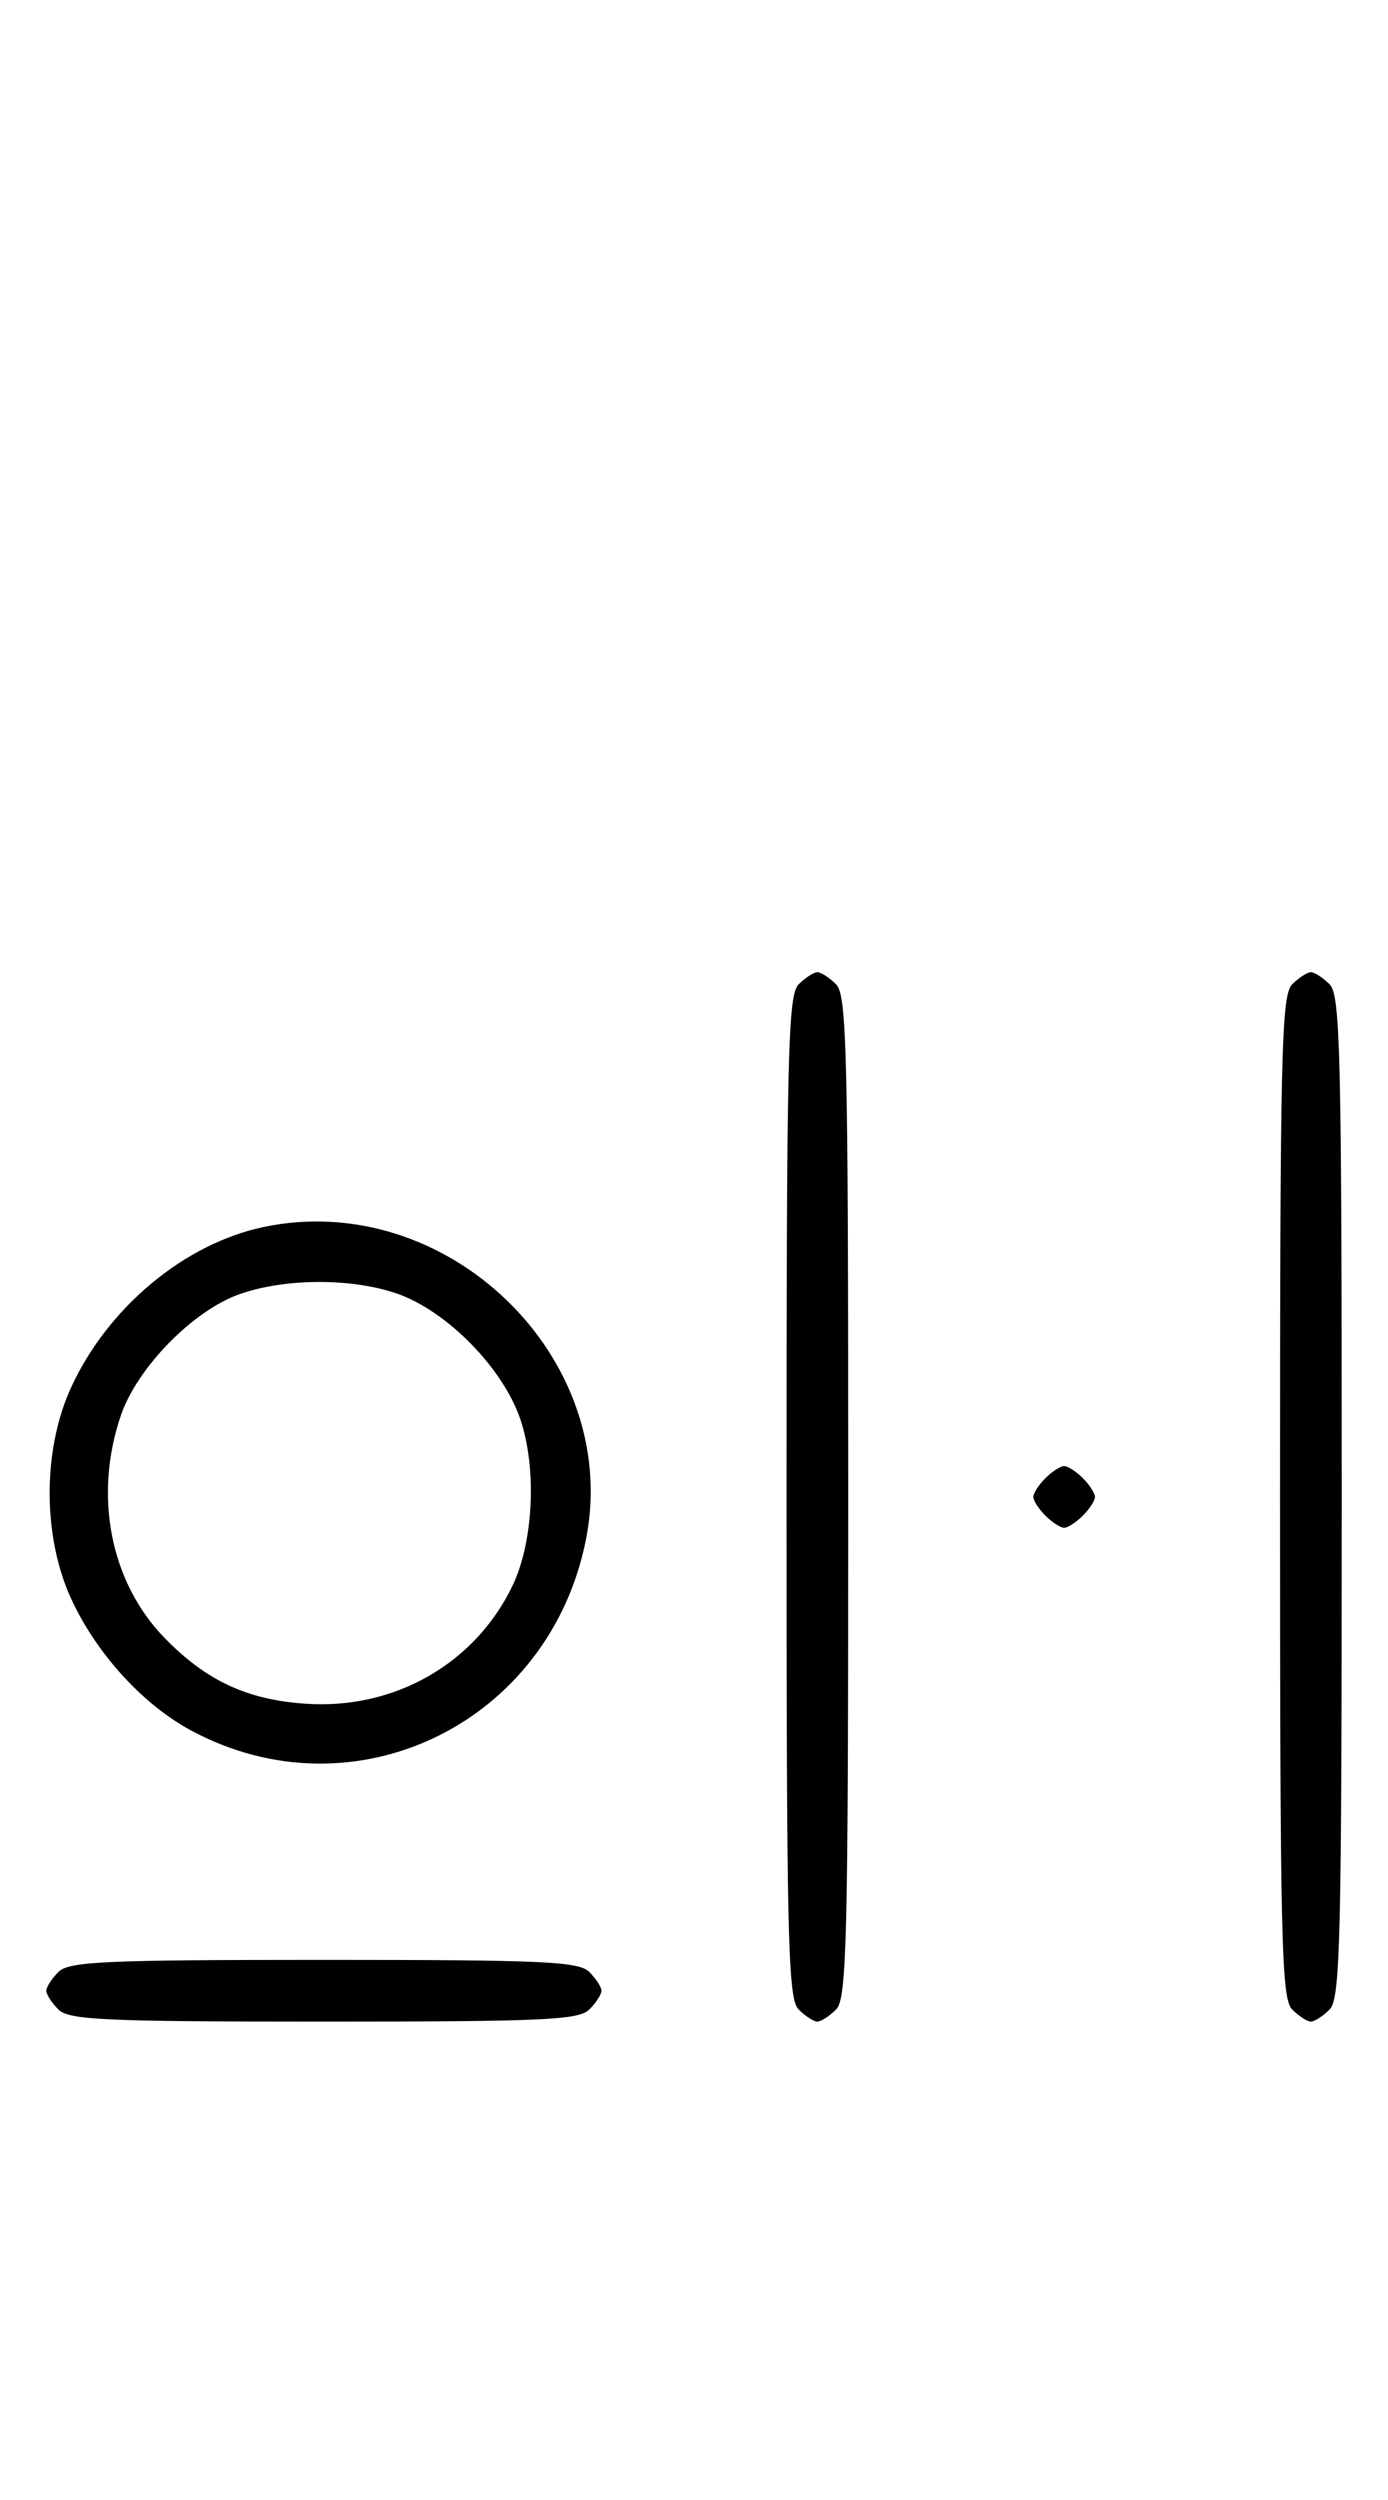 <svg xmlns="http://www.w3.org/2000/svg" width="180" height="324" viewBox="0 0 180 324" version="1.1">
	<path d="M 103.571 127.571 C 102.175 128.968, 102 136.372, 102 194 C 102 251.628, 102.175 259.032, 103.571 260.429 C 104.436 261.293, 105.529 262, 106 262 C 106.471 262, 107.564 261.293, 108.429 260.429 C 109.825 259.032, 110 251.628, 110 194 C 110 136.372, 109.825 128.968, 108.429 127.571 C 107.564 126.707, 106.471 126, 106 126 C 105.529 126, 104.436 126.707, 103.571 127.571 M 167.571 127.571 C 166.175 128.968, 166 136.372, 166 194 C 166 251.628, 166.175 259.032, 167.571 260.429 C 168.436 261.293, 169.529 262, 170 262 C 170.471 262, 171.564 261.293, 172.429 260.429 C 173.825 259.032, 174 251.628, 174 194 C 174 136.372, 173.825 128.968, 172.429 127.571 C 171.564 126.707, 170.471 126, 170 126 C 169.529 126, 168.436 126.707, 167.571 127.571 M 34.223 159.012 C 23.933 161.160, 13.981 169.443, 9.216 179.825 C 5.512 187.894, 5.512 199.106, 9.216 207.175 C 12.462 214.246, 18.459 220.848, 24.712 224.232 C 45.892 235.696, 71.341 223.376, 76.013 199.396 C 80.589 175.912, 57.969 154.054, 34.223 159.012 M 31.054 167.728 C 25.018 169.859, 17.781 177.260, 15.667 183.463 C 12.117 193.882, 14.321 205.066, 21.347 212.280 C 26.744 217.822, 32.047 220.291, 39.659 220.805 C 51.162 221.582, 61.604 215.621, 66.467 205.500 C 69.171 199.874, 69.632 190.419, 67.514 184.042 C 65.290 177.346, 57.926 169.844, 51.392 167.618 C 45.504 165.612, 36.916 165.658, 31.054 167.728 M 135.571 191.571 C 134.707 192.436, 134 193.529, 134 194 C 134 194.471, 134.707 195.564, 135.571 196.429 C 136.436 197.293, 137.529 198, 138 198 C 138.471 198, 139.564 197.293, 140.429 196.429 C 141.293 195.564, 142 194.471, 142 194 C 142 193.529, 141.293 192.436, 140.429 191.571 C 139.564 190.707, 138.471 190, 138 190 C 137.529 190, 136.436 190.707, 135.571 191.571 M 7.571 255.571 C 6.707 256.436, 6 257.529, 6 258 C 6 258.471, 6.707 259.564, 7.571 260.429 C 8.936 261.793, 13.463 262, 42 262 C 70.537 262, 75.064 261.793, 76.429 260.429 C 77.293 259.564, 78 258.471, 78 258 C 78 257.529, 77.293 256.436, 76.429 255.571 C 75.064 254.207, 70.537 254, 42 254 C 13.463 254, 8.936 254.207, 7.571 255.571 " stroke="none" fill="black" fill-rule="evenodd"/>
</svg>